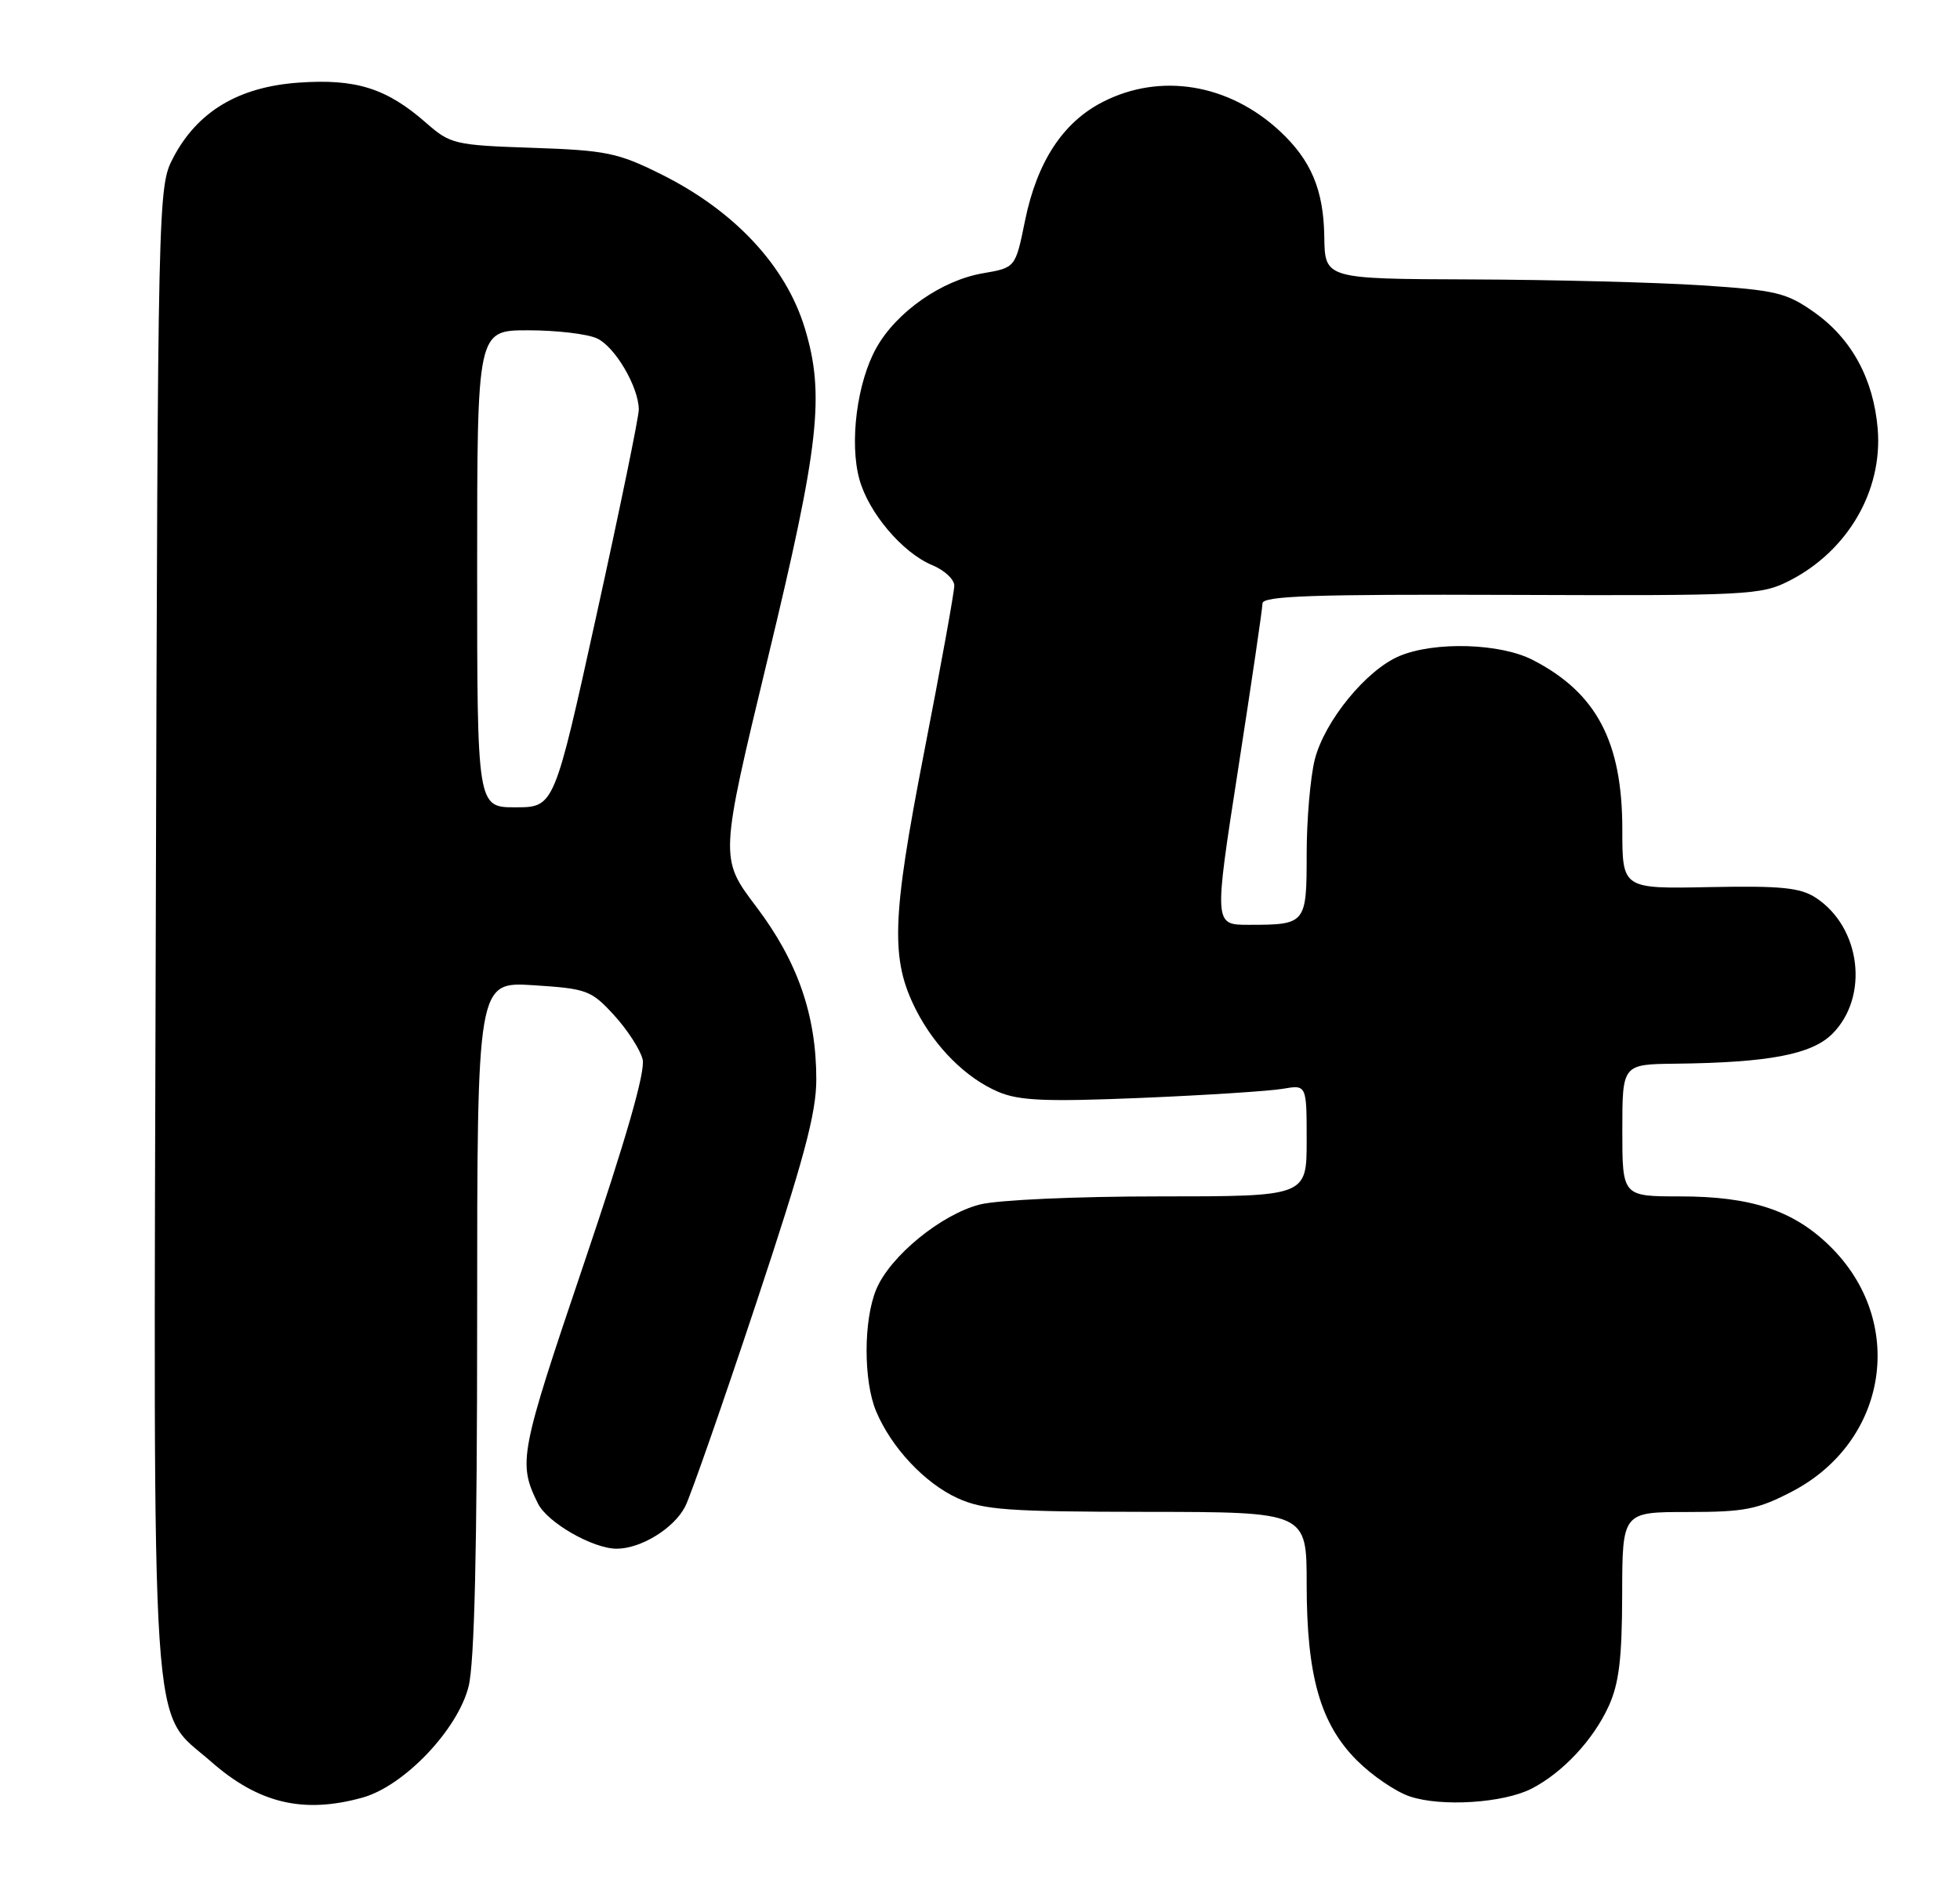 <?xml version="1.0" encoding="UTF-8" standalone="no"?>
<!DOCTYPE svg PUBLIC "-//W3C//DTD SVG 1.1//EN" "http://www.w3.org/Graphics/SVG/1.1/DTD/svg11.dtd" >
<svg xmlns="http://www.w3.org/2000/svg" xmlns:xlink="http://www.w3.org/1999/xlink" version="1.1" viewBox="0 0 267 256">
 <g >
 <path fill="currentColor"
d=" M 49.38 244.91 C 55.03 243.34 62.34 235.68 63.83 229.78 C 64.64 226.55 65.00 211.10 65.00 179.43 C 65.00 133.74 65.00 133.74 72.68 134.23 C 79.95 134.70 80.53 134.91 83.65 138.31 C 85.46 140.29 87.21 142.99 87.54 144.32 C 87.95 145.94 85.32 155.10 79.49 172.32 C 70.77 198.10 70.54 199.29 73.28 204.84 C 74.56 207.44 80.77 211.00 84.01 211.00 C 87.32 211.00 91.84 208.21 93.35 205.23 C 94.10 203.73 98.43 191.34 102.96 177.70 C 109.51 157.98 111.20 151.70 111.20 147.05 C 111.20 138.29 108.65 130.96 102.99 123.49 C 98.03 116.93 98.03 116.93 104.59 89.71 C 111.62 60.60 112.38 53.76 109.63 44.70 C 107.04 36.19 100.04 28.70 90.04 23.73 C 84.18 20.81 82.55 20.48 72.54 20.14 C 61.94 19.78 61.36 19.64 58.07 16.76 C 52.68 12.02 48.48 10.70 40.66 11.26 C 32.48 11.84 26.88 15.21 23.59 21.50 C 21.52 25.47 21.50 26.28 21.22 126.50 C 20.91 240.46 20.40 232.66 28.73 239.99 C 35.22 245.70 41.31 247.15 49.38 244.91 Z  M 208.66 243.68 C 212.88 241.50 217.03 237.06 219.12 232.50 C 220.55 229.39 220.96 226.01 220.98 217.25 C 221.00 206.00 221.00 206.00 229.89 206.00 C 237.67 206.00 239.43 205.65 244.12 203.21 C 257.25 196.35 259.75 179.99 249.24 169.74 C 244.29 164.90 238.54 163.00 228.87 163.00 C 221.00 163.00 221.00 163.00 221.00 154.00 C 221.00 145.00 221.00 145.00 228.25 144.92 C 240.98 144.77 246.79 143.66 249.61 140.85 C 254.65 135.80 253.51 126.35 247.37 122.32 C 245.25 120.93 242.66 120.67 232.89 120.86 C 221.00 121.10 221.00 121.10 221.00 113.02 C 221.00 101.04 217.48 94.38 208.79 89.91 C 204.36 87.63 195.45 87.37 190.66 89.37 C 186.13 91.26 180.43 98.24 179.10 103.50 C 178.50 105.91 178.00 111.69 178.00 116.34 C 178.00 125.89 177.91 126.00 170.10 126.00 C 165.37 126.00 165.37 126.00 168.67 104.75 C 170.48 93.06 171.98 82.92 171.98 82.21 C 172.00 81.19 178.87 80.95 205.86 81.05 C 238.14 81.17 239.92 81.08 243.74 79.13 C 251.71 75.07 256.48 66.86 255.79 58.44 C 255.22 51.63 252.24 46.15 247.15 42.55 C 243.35 39.87 241.97 39.54 231.74 38.87 C 225.56 38.47 211.50 38.11 200.49 38.07 C 180.48 38.00 180.48 38.00 180.40 32.25 C 180.31 25.87 178.60 21.82 174.34 17.86 C 167.39 11.41 158.09 9.87 150.24 13.88 C 144.80 16.65 141.27 22.04 139.63 30.08 C 138.33 36.47 138.33 36.47 133.91 37.23 C 128.30 38.18 122.12 42.50 119.39 47.38 C 116.75 52.07 115.69 60.30 117.07 65.30 C 118.34 69.89 122.95 75.32 127.00 77.00 C 128.65 77.68 130.00 78.94 130.00 79.79 C 130.00 80.64 128.16 90.82 125.90 102.42 C 121.45 125.30 121.29 130.72 124.81 137.64 C 127.40 142.70 131.63 146.91 136.00 148.76 C 138.85 149.97 142.48 150.12 155.50 149.58 C 164.30 149.21 172.96 148.65 174.75 148.34 C 178.00 147.78 178.00 147.78 178.00 155.39 C 178.00 163.00 178.00 163.00 157.94 163.00 C 146.63 163.00 135.98 163.48 133.50 164.10 C 128.24 165.43 121.26 171.13 119.37 175.66 C 117.62 179.84 117.61 188.13 119.35 192.28 C 121.42 197.22 125.99 202.09 130.46 204.12 C 133.98 205.72 137.31 205.96 156.25 205.98 C 178.00 206.00 178.00 206.00 178.00 215.82 C 178.00 228.33 179.86 234.86 184.85 239.85 C 186.91 241.91 190.15 244.12 192.05 244.75 C 196.35 246.20 204.84 245.65 208.66 243.68 Z  M 65.00 77.50 C 65.00 45.00 65.00 45.00 71.95 45.00 C 75.78 45.00 79.99 45.49 81.31 46.10 C 83.76 47.21 86.98 52.67 87.02 55.78 C 87.04 56.73 84.45 69.31 81.27 83.74 C 75.50 109.98 75.50 109.98 70.25 109.99 C 65.00 110.00 65.00 110.00 65.00 77.50 Z "/>
</g>
</svg>
